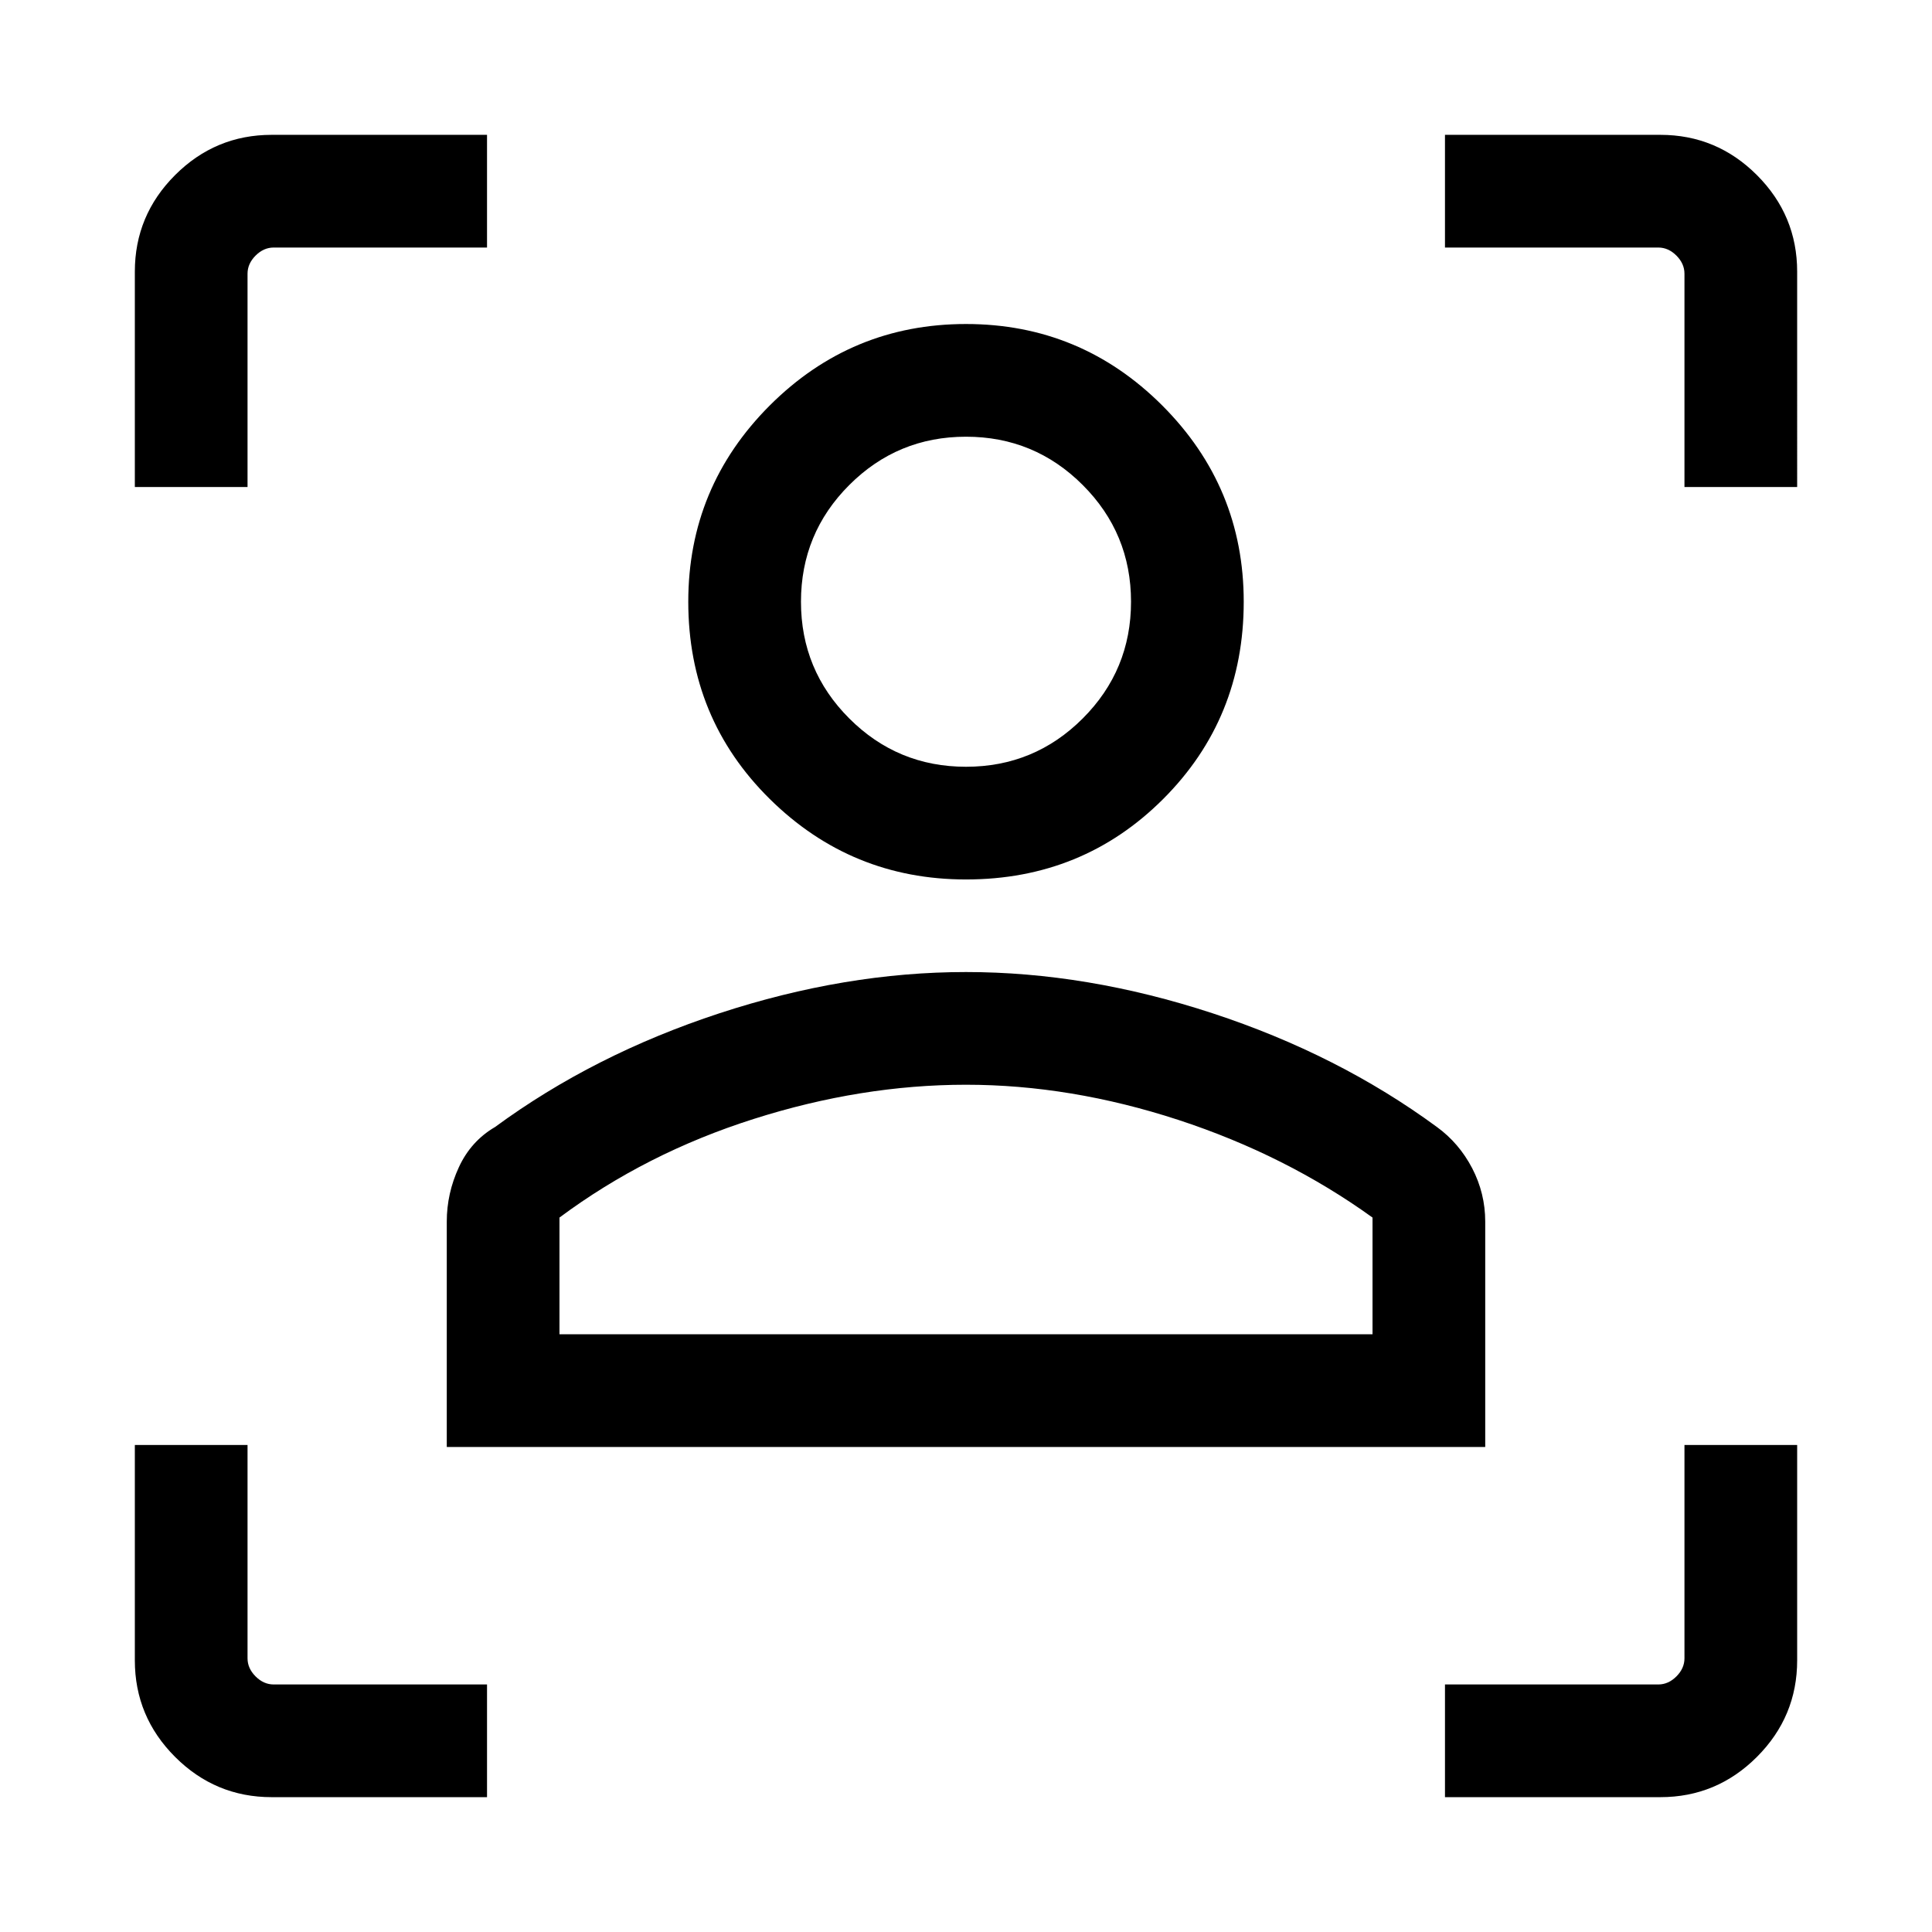 <svg xmlns="http://www.w3.org/2000/svg" height="24" width="24"><path d="M3.375 22.325q-.7 0-1.2-.5t-.5-1.2V17.95h1.4v2.65q0 .125.1.225t.225.1h2.65v1.4Zm14.575 0v-1.4h2.65q.125 0 .225-.1t.1-.225v-2.65h1.4v2.675q0 .7-.5 1.2t-1.2.5Zm-12.4-4.35v-2.8q0-.35.15-.675.15-.325.45-.5 1.225-.9 2.788-1.413 1.562-.512 3.062-.512 1.5 0 3.062.512Q16.625 13.1 17.85 14q.275.2.438.512.162.313.162.663v2.8Zm1.4-1.4h10.1v-1.45q-1.075-.775-2.412-1.213-1.338-.437-2.638-.437-1.3 0-2.637.425-1.338.425-2.413 1.225Zm5.05-5.65q-1.425 0-2.438-1-1.012-1-1.012-2.45 0-1.425 1.012-2.438Q10.575 4.025 12 4.025q1.425 0 2.438 1.012Q15.45 6.05 15.45 7.475q0 1.45-1 2.45-1 1-2.45 1Zm0-1.4q.85 0 1.45-.6t.6-1.45q0-.85-.6-1.45t-1.45-.6q-.85 0-1.45.6t-.6 1.45q0 .85.6 1.45t1.45.6ZM1.675 6.05V3.375q0-.7.5-1.2t1.2-.5H6.05v1.4H3.4q-.125 0-.225.1t-.1.225v2.65Zm19.25 0V3.4q0-.125-.1-.225t-.225-.1h-2.65v-1.4h2.675q.7 0 1.2.5t.5 1.2V6.05ZM12 16.575Zm0-9.1Z"/></svg>